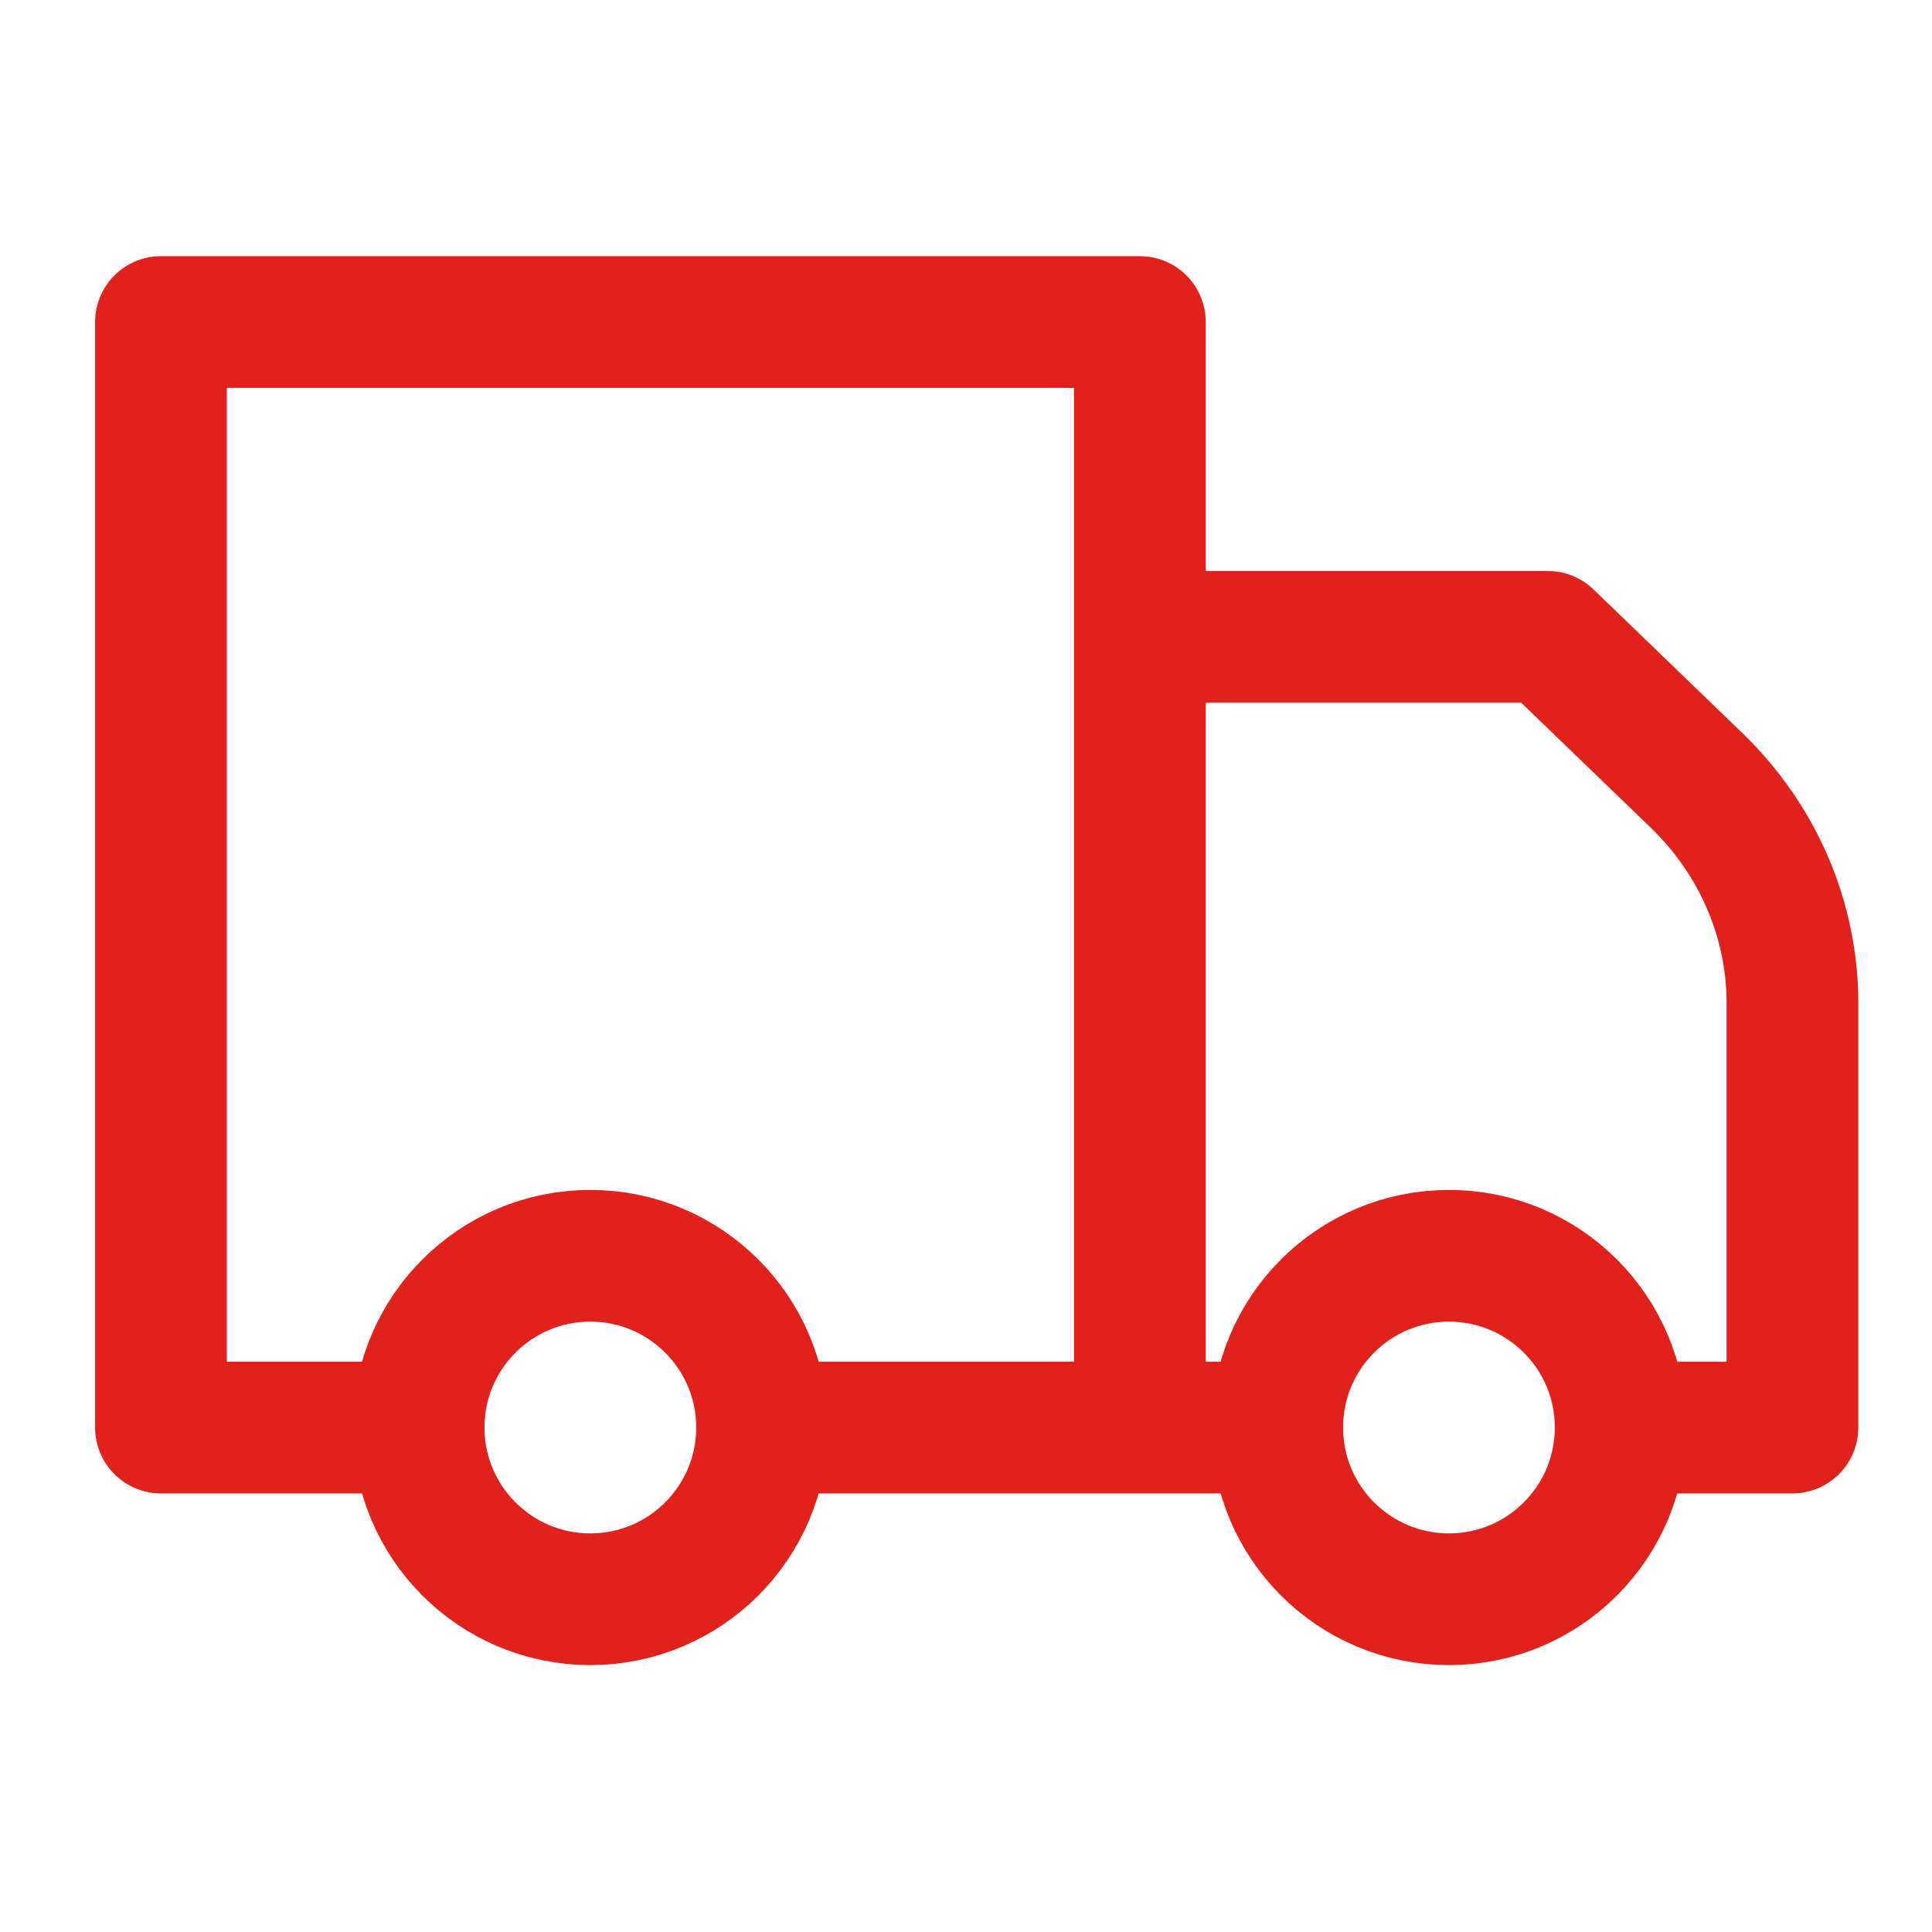 <svg width="22" height="22" viewBox="0 0 22 22" fill="none" xmlns="http://www.w3.org/2000/svg">
<path d="M8.678 16.256H12.98M12.98 16.256V3.667H1.833V16.256H4.767M12.98 16.256V7.252H17.625L19.325 8.892C19.669 9.226 19.943 9.621 20.129 10.056C20.316 10.492 20.412 10.958 20.411 11.429V16.256H18.456M12.98 16.256H14.545" stroke="#E2211D" stroke-width="1.5" stroke-linecap="round" stroke-linejoin="round"/>
<path d="M6.722 18.211C7.802 18.211 8.678 17.335 8.678 16.255C8.678 15.175 7.802 14.3 6.722 14.3C5.642 14.3 4.767 15.175 4.767 16.255C4.767 17.335 5.642 18.211 6.722 18.211Z" stroke="#E2211D" stroke-width="1.5" stroke-linecap="round" stroke-linejoin="round"/>
<path d="M16.5 18.211C17.579 18.211 18.455 17.335 18.455 16.255C18.455 15.175 17.579 14.3 16.5 14.3C15.419 14.3 14.544 15.175 14.544 16.255C14.544 17.335 15.419 18.211 16.5 18.211Z" stroke="#E2211D" stroke-width="1.5" stroke-linecap="round" stroke-linejoin="round"/>
</svg>
